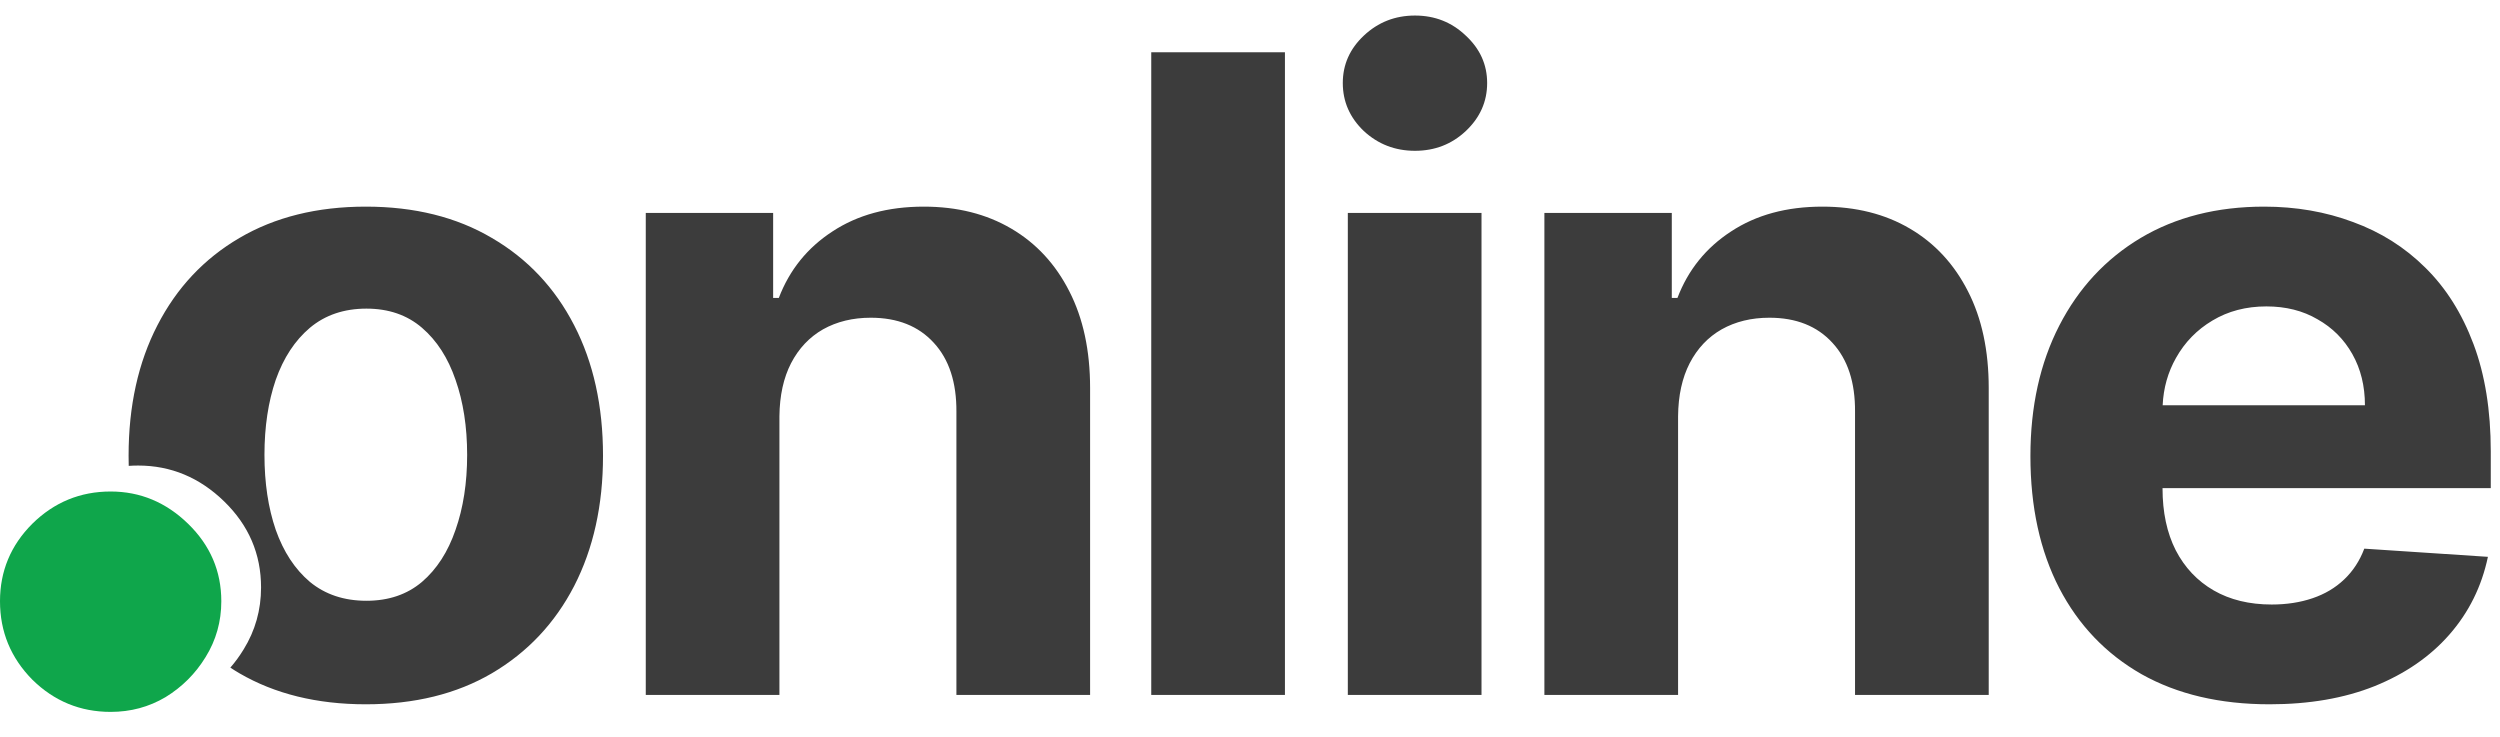 <svg width="78" height="23" viewBox="0 0 78 23" fill="none" xmlns="http://www.w3.org/2000/svg">
<path fill-rule="evenodd" clip-rule="evenodd" d="M42.052 6.643V21.681H46.223V6.643H42.052ZM42.551 4.088C42.995 4.499 43.527 4.705 44.147 4.705C44.767 4.705 45.296 4.499 45.733 4.088C46.177 3.67 46.399 3.171 46.399 2.59C46.399 2.016 46.177 1.523 45.733 1.112C45.296 0.694 44.767 0.485 44.147 0.485C43.527 0.485 42.995 0.694 42.551 1.112C42.114 1.523 41.895 2.016 41.895 2.59C41.895 3.171 42.114 3.67 42.551 4.088ZM40.09 1.63V21.681H35.919V1.63H40.09ZM7.468 21.005C8.577 21.651 9.892 21.974 11.413 21.974C12.934 21.974 14.246 21.651 15.349 21.005C16.458 20.352 17.313 19.445 17.914 18.283C18.514 17.115 18.814 15.761 18.814 14.22C18.814 12.667 18.514 11.31 17.914 10.148C17.313 8.98 16.458 8.072 15.349 7.426C14.246 6.774 12.934 6.447 11.413 6.447C9.892 6.447 8.577 6.774 7.468 7.426C6.365 8.072 5.513 8.98 4.912 10.148C4.312 11.31 4.012 12.667 4.012 14.22C4.012 14.326 4.013 14.431 4.016 14.535C4.112 14.529 4.21 14.525 4.309 14.525C5.332 14.525 6.227 14.898 6.994 15.644C7.761 16.39 8.145 17.285 8.145 18.329C8.145 19.032 7.963 19.676 7.601 20.262C7.477 20.465 7.339 20.655 7.187 20.83C7.279 20.89 7.372 20.949 7.468 21.005ZM13.165 18.156C12.702 18.548 12.124 18.744 11.433 18.744C10.734 18.744 10.147 18.548 9.67 18.156C9.2 17.758 8.845 17.216 8.603 16.531C8.368 15.846 8.251 15.066 8.251 14.191C8.251 13.317 8.368 12.537 8.603 11.851C8.845 11.166 9.2 10.624 9.67 10.226C10.147 9.828 10.734 9.629 11.433 9.629C12.124 9.629 12.702 9.828 13.165 10.226C13.629 10.624 13.978 11.166 14.213 11.851C14.454 12.537 14.575 13.317 14.575 14.191C14.575 15.066 14.454 15.846 14.213 16.531C13.978 17.216 13.629 17.758 13.165 18.156ZM24.318 21.681V12.987C24.325 12.341 24.446 11.789 24.681 11.332C24.922 10.869 25.255 10.517 25.679 10.275C26.11 10.034 26.606 9.913 27.167 9.913C28.003 9.913 28.659 10.174 29.135 10.696C29.611 11.212 29.846 11.93 29.84 12.85V21.681H34.011V12.106C34.011 10.938 33.795 9.932 33.364 9.091C32.934 8.242 32.33 7.589 31.553 7.133C30.776 6.676 29.866 6.447 28.822 6.447C27.706 6.447 26.756 6.705 25.973 7.221C25.19 7.73 24.632 8.422 24.299 9.296H24.122V6.643H20.148V21.681H24.318ZM52.356 12.987V21.681H48.185V6.643H52.16V9.296H52.336C52.669 8.422 53.227 7.73 54.01 7.221C54.793 6.705 55.743 6.447 56.859 6.447C57.903 6.447 58.814 6.676 59.59 7.133C60.367 7.589 60.971 8.242 61.402 9.091C61.833 9.932 62.048 10.938 62.048 12.106V21.681H57.877V12.85C57.884 11.93 57.649 11.212 57.172 10.696C56.696 10.174 56.04 9.913 55.205 9.913C54.643 9.913 54.147 10.034 53.717 10.275C53.292 10.517 52.959 10.869 52.718 11.332C52.483 11.789 52.362 12.341 52.356 12.987ZM66.815 21.034C67.931 21.661 69.263 21.974 70.809 21.974C72.05 21.974 73.143 21.785 74.089 21.407C75.042 21.021 75.819 20.486 76.419 19.801C77.026 19.109 77.428 18.3 77.623 17.373L73.766 17.118C73.623 17.497 73.414 17.817 73.139 18.078C72.865 18.339 72.536 18.535 72.151 18.665C71.766 18.796 71.341 18.861 70.878 18.861C70.18 18.861 69.576 18.714 69.067 18.421C68.558 18.127 68.163 17.709 67.882 17.167C67.608 16.626 67.471 15.983 67.471 15.239V15.229H77.712V14.084C77.712 12.804 77.532 11.688 77.173 10.735C76.814 9.776 76.311 8.98 75.665 8.346C75.026 7.713 74.275 7.24 73.414 6.927C72.559 6.607 71.635 6.447 70.643 6.447C69.168 6.447 67.882 6.774 66.786 7.426C65.696 8.079 64.851 8.989 64.25 10.158C63.65 11.326 63.349 12.684 63.349 14.23C63.349 15.816 63.65 17.19 64.25 18.352C64.851 19.507 65.706 20.401 66.815 21.034ZM67.475 12.644C67.5 12.104 67.639 11.612 67.892 11.166C68.166 10.677 68.545 10.288 69.028 10.001C69.517 9.707 70.079 9.56 70.712 9.56C71.319 9.56 71.85 9.694 72.307 9.962C72.771 10.223 73.133 10.585 73.394 11.049C73.655 11.512 73.786 12.044 73.786 12.644H67.475Z" fill="#3C3C3C"/>
<path d="M3.452 22.211C2.503 22.211 1.688 21.875 1.007 21.204C0.336 20.523 0 19.708 0 18.759C0 17.819 0.336 17.013 1.007 16.342C1.688 15.671 2.503 15.335 3.452 15.335C4.373 15.335 5.179 15.671 5.869 16.342C6.559 17.013 6.905 17.819 6.905 18.759C6.905 19.392 6.742 19.972 6.416 20.499C6.099 21.017 5.682 21.434 5.164 21.751C4.646 22.058 4.076 22.211 3.452 22.211Z" fill="#0FA64B"/>
</svg>
